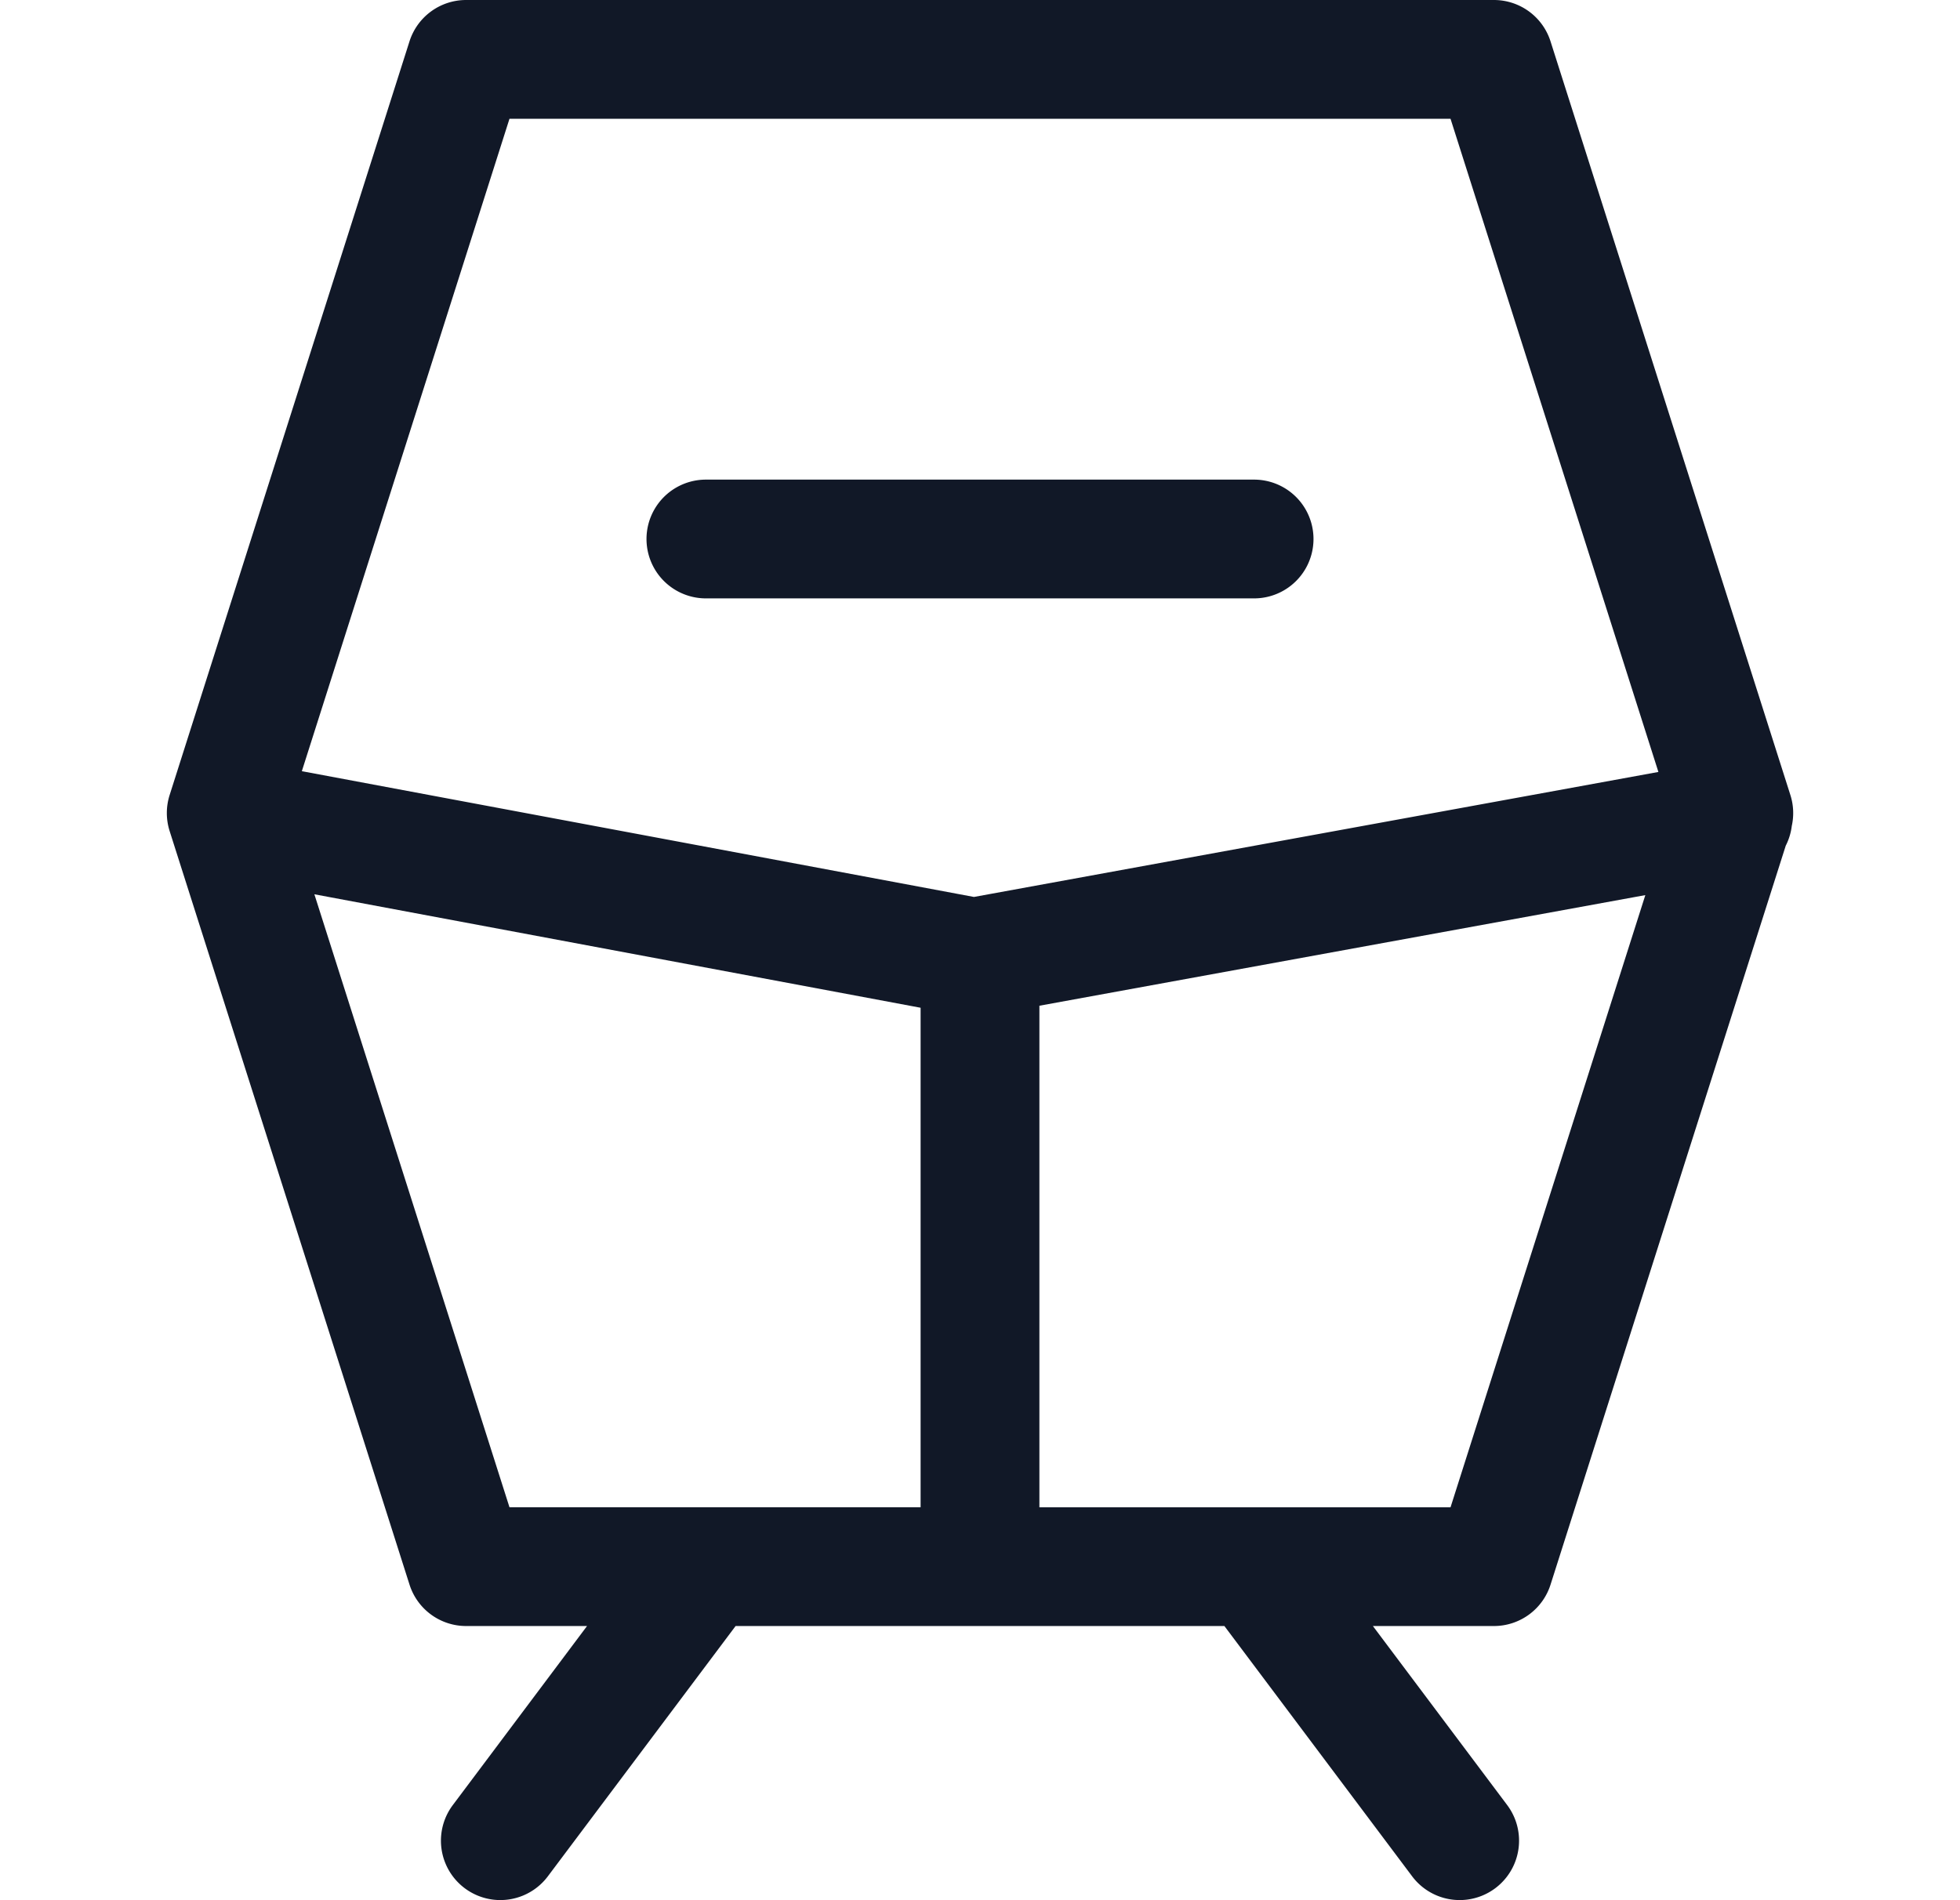 <svg xmlns="http://www.w3.org/2000/svg" width="33" height="32" fill="none" viewBox="0 0 33 32"><path fill="#111827" fill-rule="evenodd" d="M6.894.698A1 1 0 0 1 7.847 0h17.306a1 1 0 0 1 .953.697l4.038 12.691c.054.169.062.348.024.52a1 1 0 0 1-.102.334l-3.96 12.444a1 1 0 0 1-.953.697h-2.038l2.261 3.015a1 1 0 0 1-1.6 1.2l-3.161-4.215h-8.23l-3.161 4.215a1 1 0 1 1-1.6-1.2l2.26-3.015H7.848a1 1 0 0 1-.953-.697L2.856 13.995a1 1 0 0 1 0-.606zM27.922 13l-3.5-11H8.578L5.082 12.987l11.316 2.118zm-22.629 2.06 3.285 10.323H15.5v-8.412zM17.5 16.937l10.202-1.863-3.28 10.31H17.5zm-5.615-8.86a1 1 0 1 0 0 2h9.23a1 1 0 1 0 0-2z" clip-rule="evenodd"/></svg>